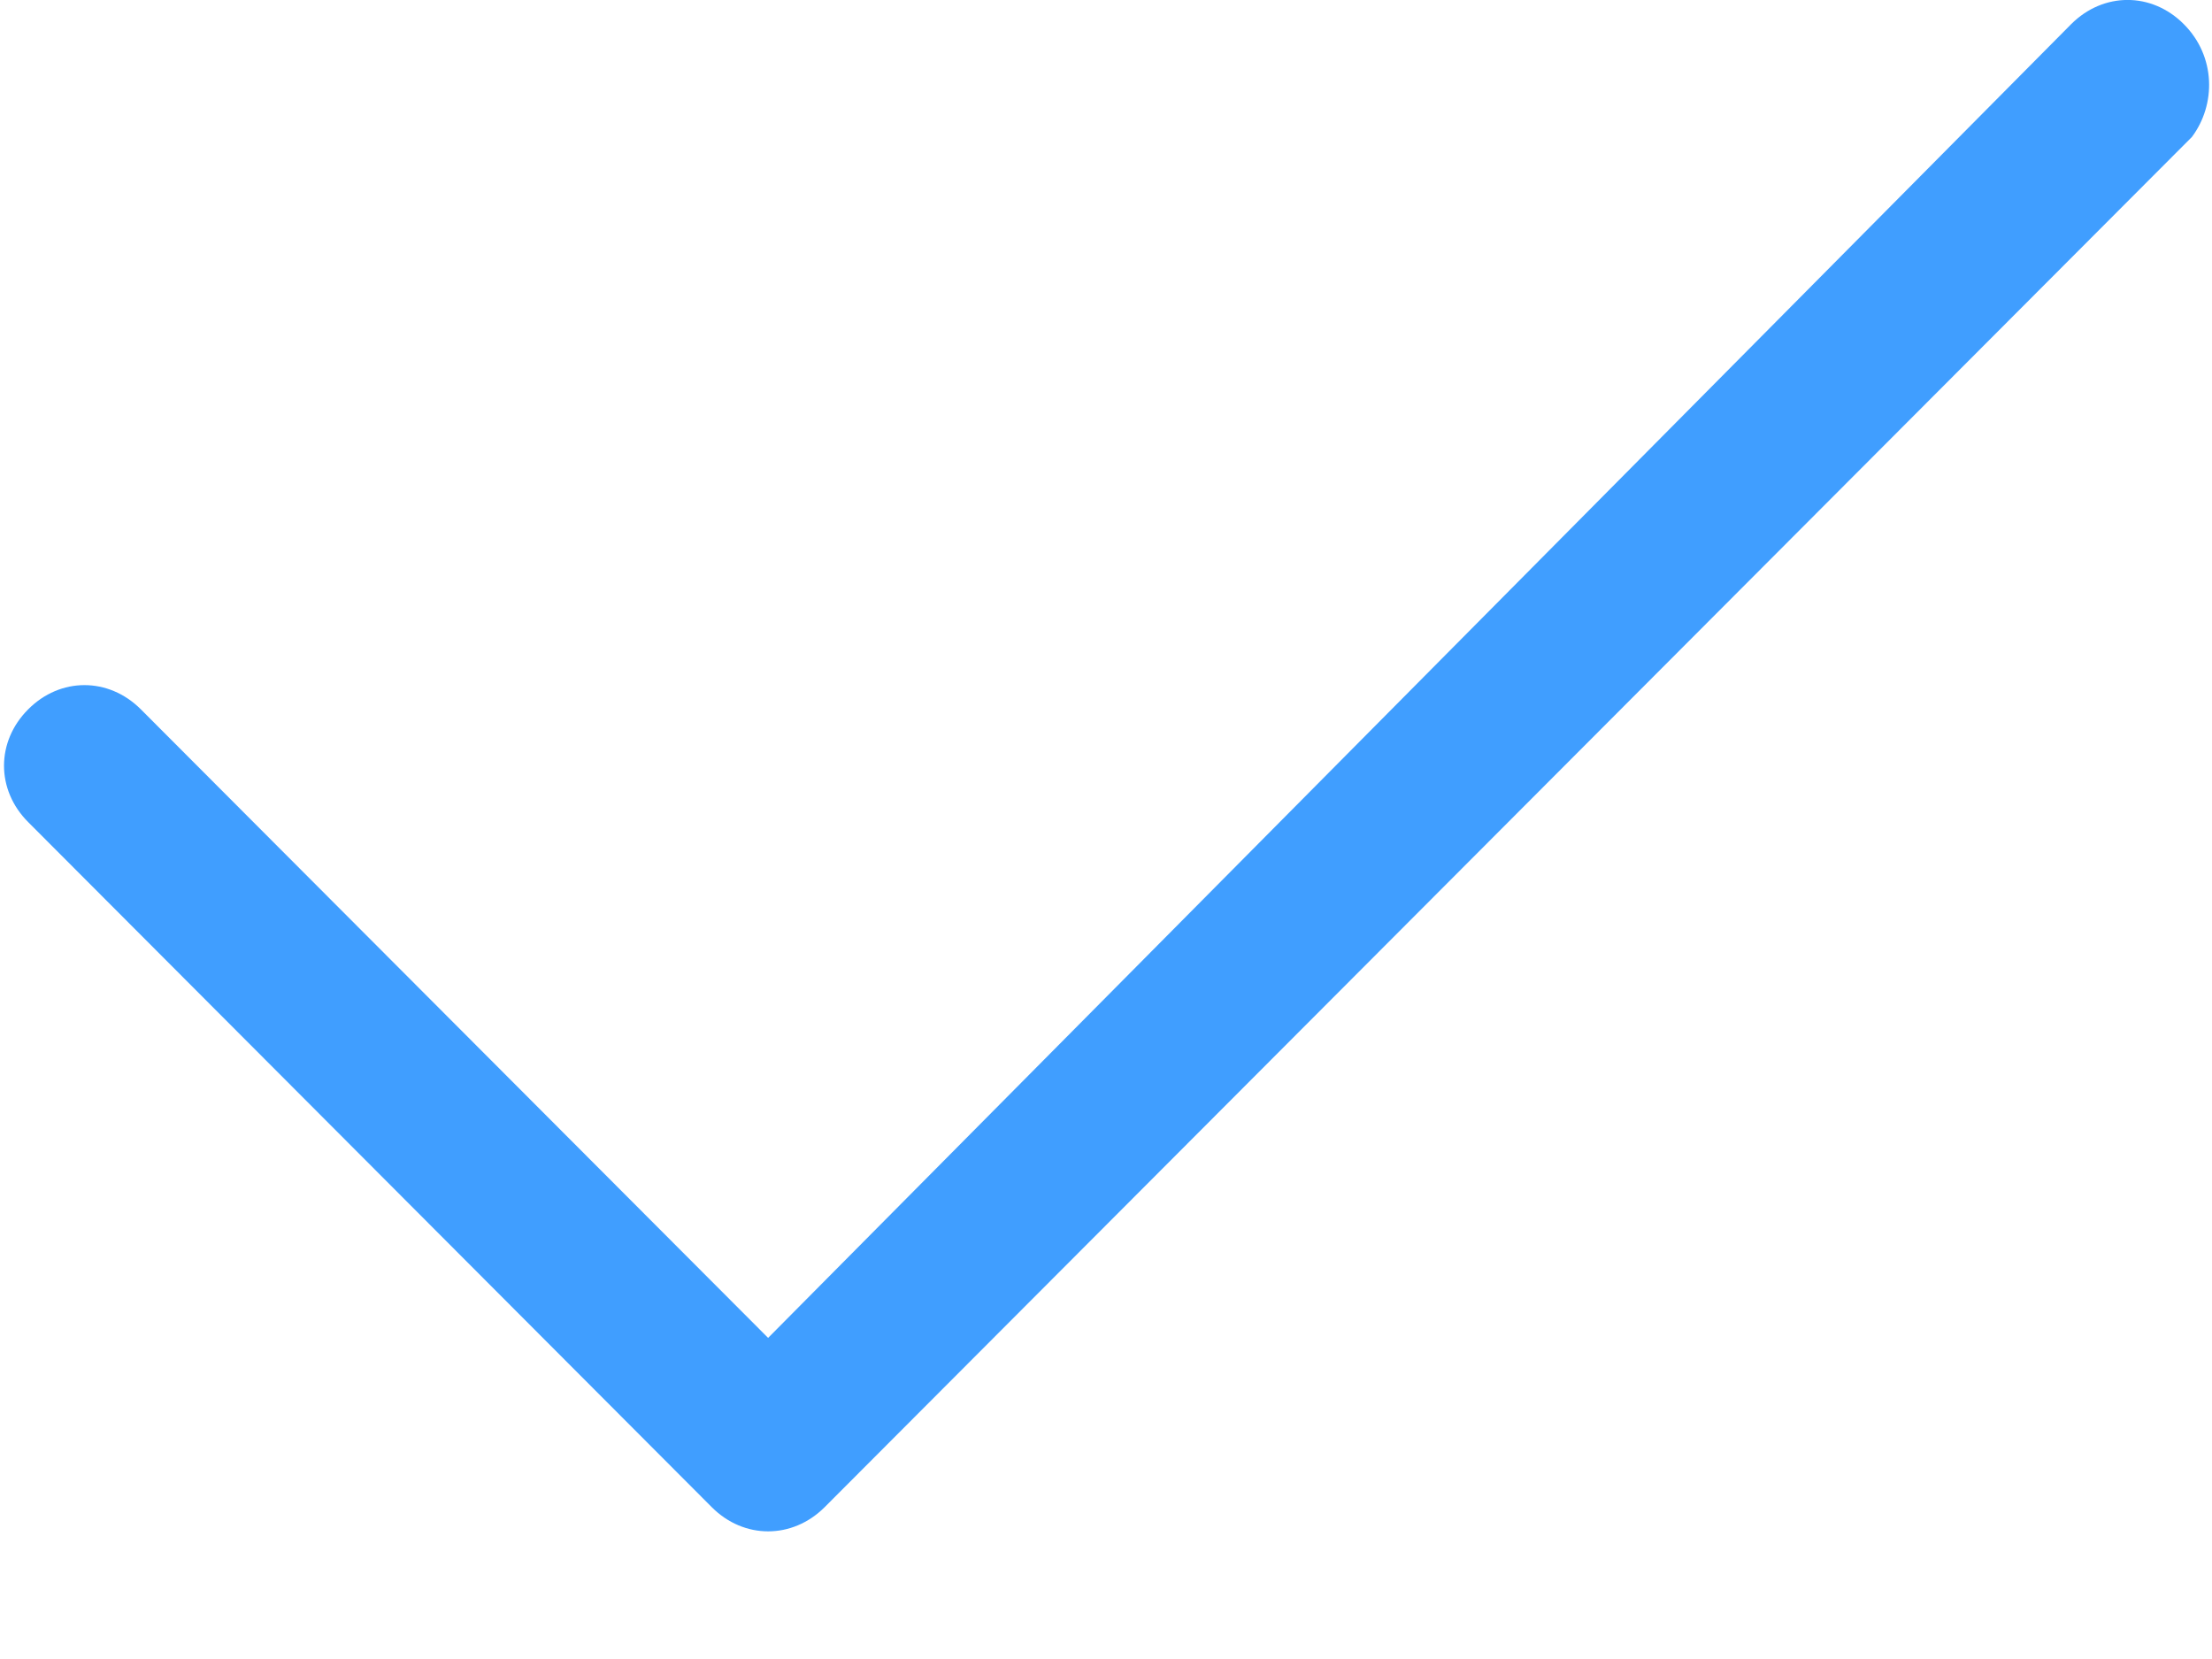 ﻿<?xml version="1.0" encoding="utf-8"?>
<svg version="1.1" xmlns:xlink="http://www.w3.org/1999/xlink" width="12px" height="9px" xmlns="http://www.w3.org/2000/svg">
  <g transform="matrix(1 0 0 1 -213 -11 )">
    <path d="M 11.891 0.743  C 12.022 0.568  12.022 0.306  11.847 0.131  C 11.673 -0.044  11.411 -0.044  11.236 0.131  L 4.167 7.258  L 0.764 3.848  C 0.589 3.673  0.327 3.673  0.153 3.848  C -0.022 4.023  -0.022 4.285  0.153 4.46  L 3.862 8.177  C 4.036 8.351  4.298 8.351  4.473 8.177  L 11.891 0.743  Z " fill-rule="nonzero" fill="#409eff" stroke="none" transform="matrix(1 0 0 1 213 11 )" />
  </g>
</svg>